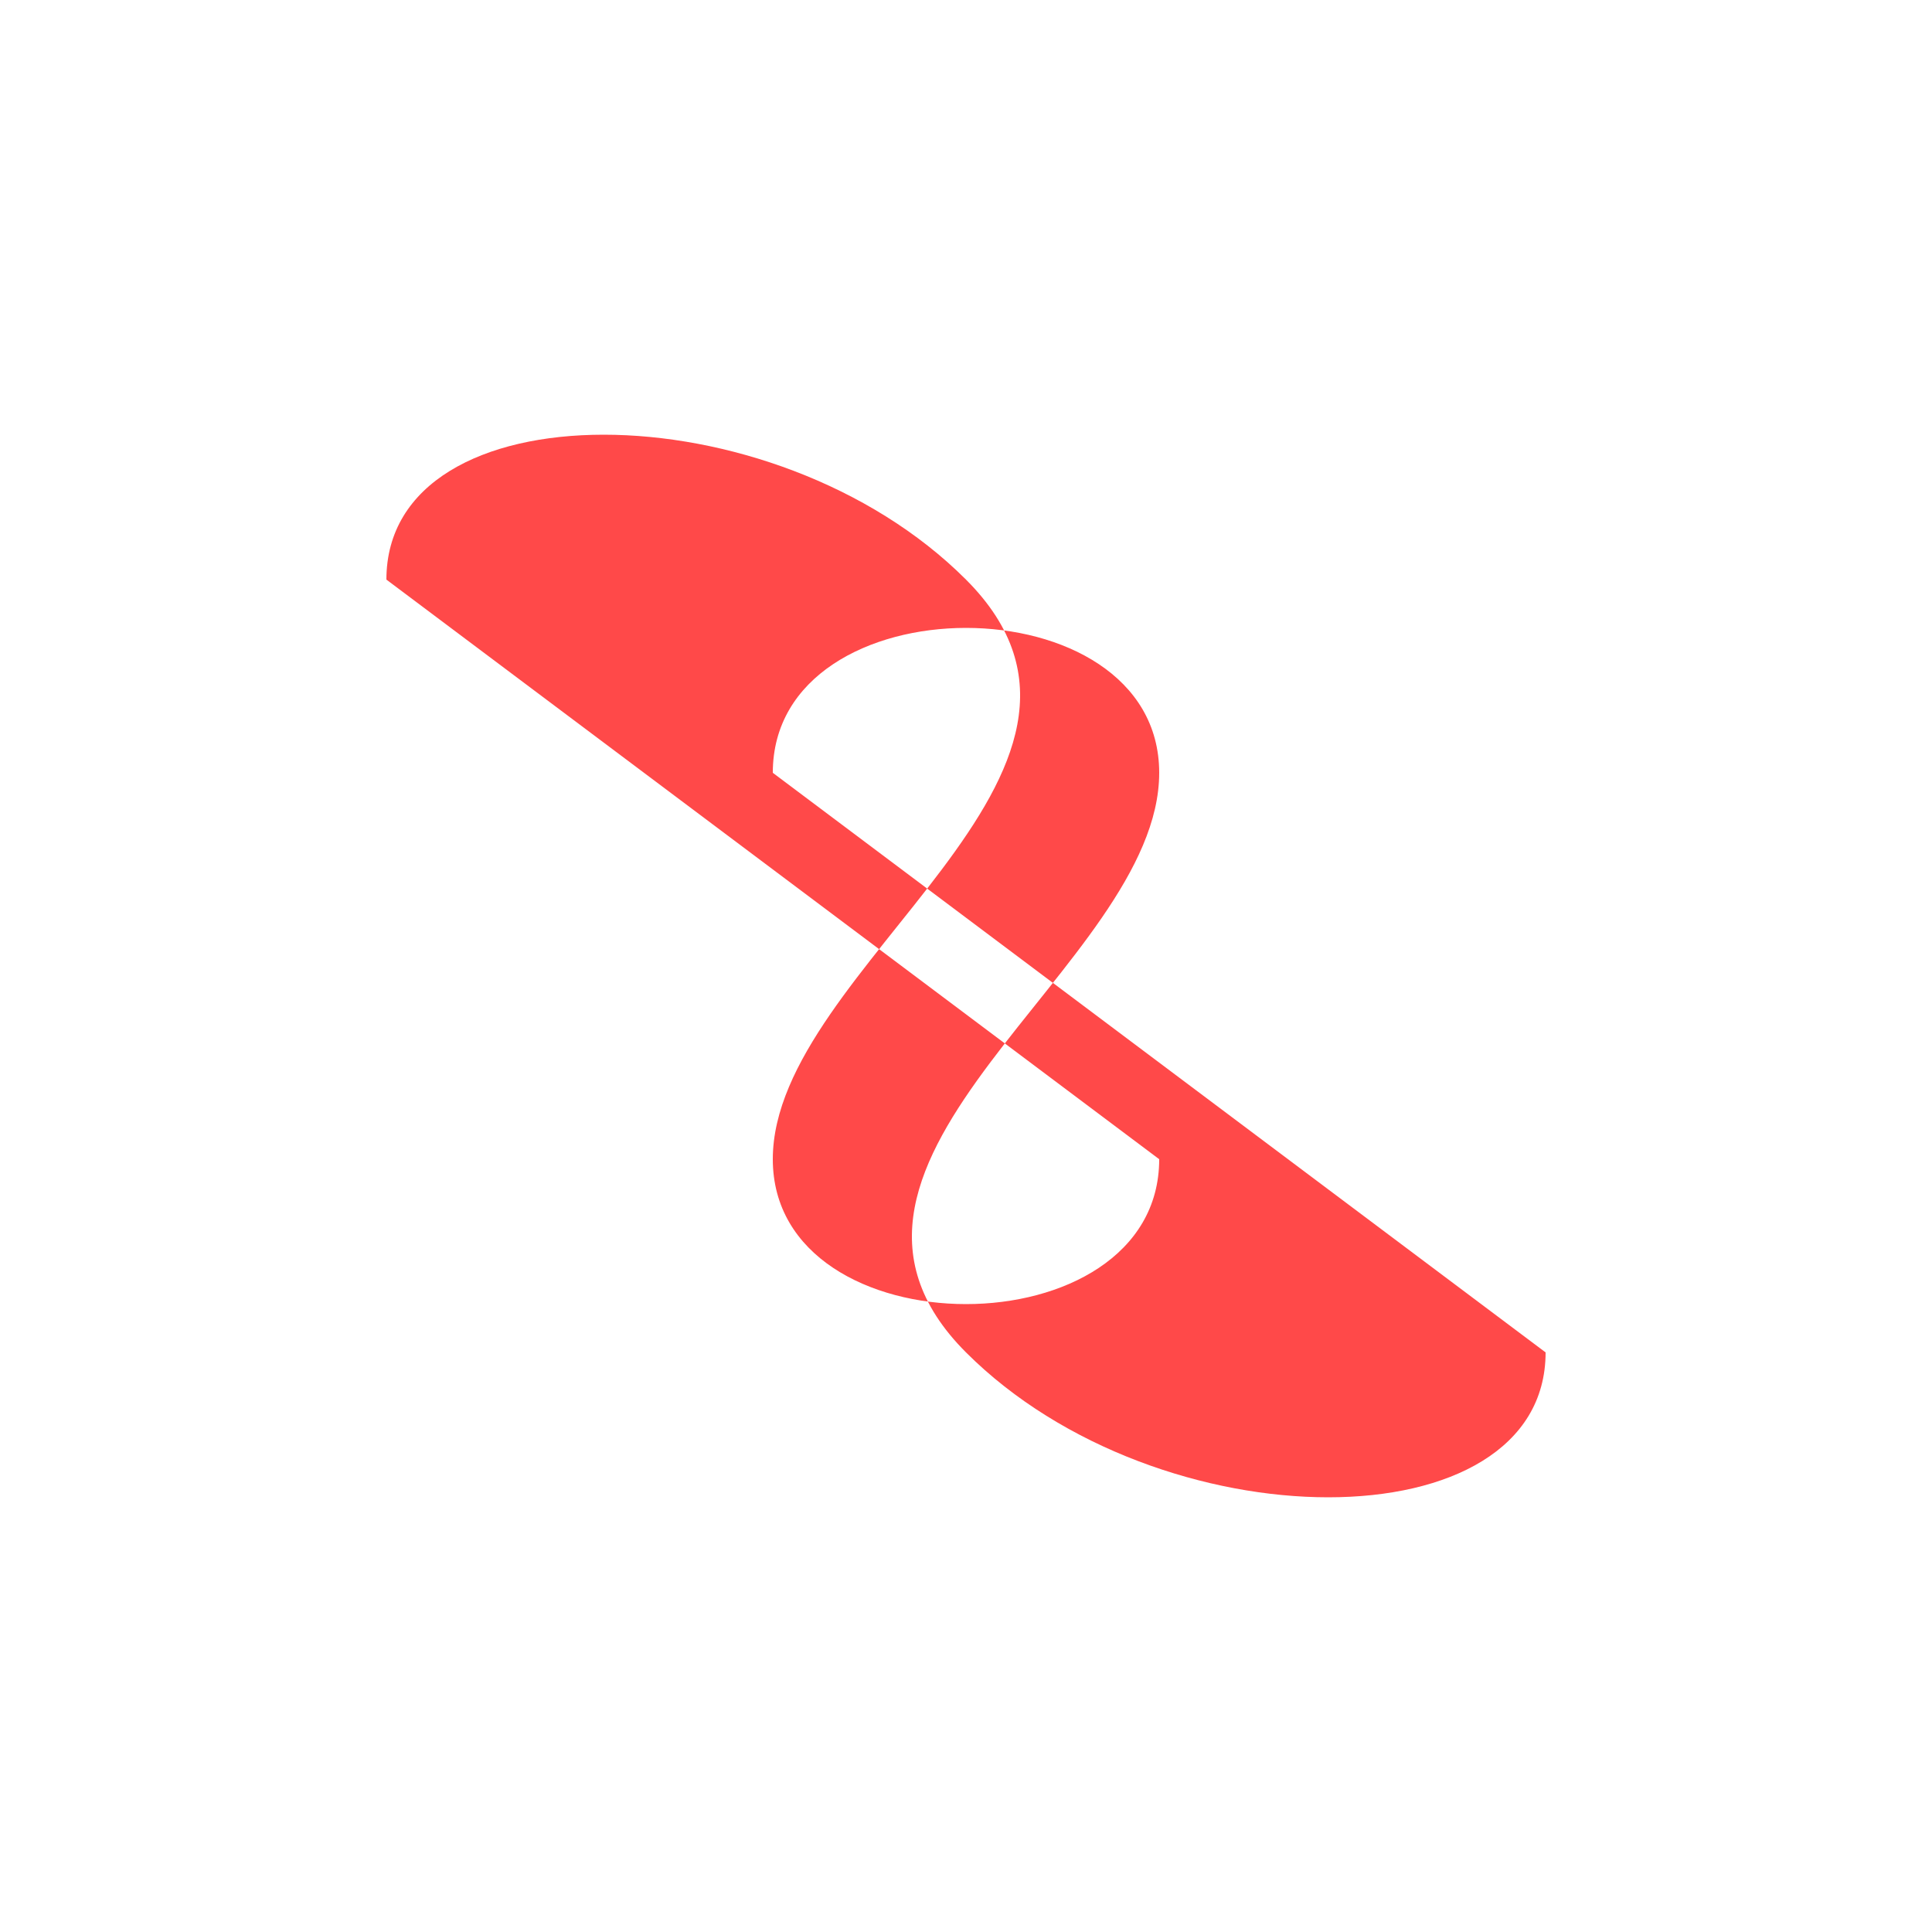<svg width="100" height="100" viewBox="0 0 100 100" xmlns="http://www.w3.org/2000/svg">
  <style>
    .logo {
      fill: #FF4949;
    }
  </style>
  
  <!-- 双 S Logo -->
  <path class="logo" d="
    M 20,30
    C 20,20 40,20 50,30
    C 60,40 40,50 40,60
    C 40,70 60,70 60,60
    
    M 80,70
    C 80,80 60,80 50,70
    C 40,60 60,50 60,40
    C 60,30 40,30 40,40
  "/>
</svg> 